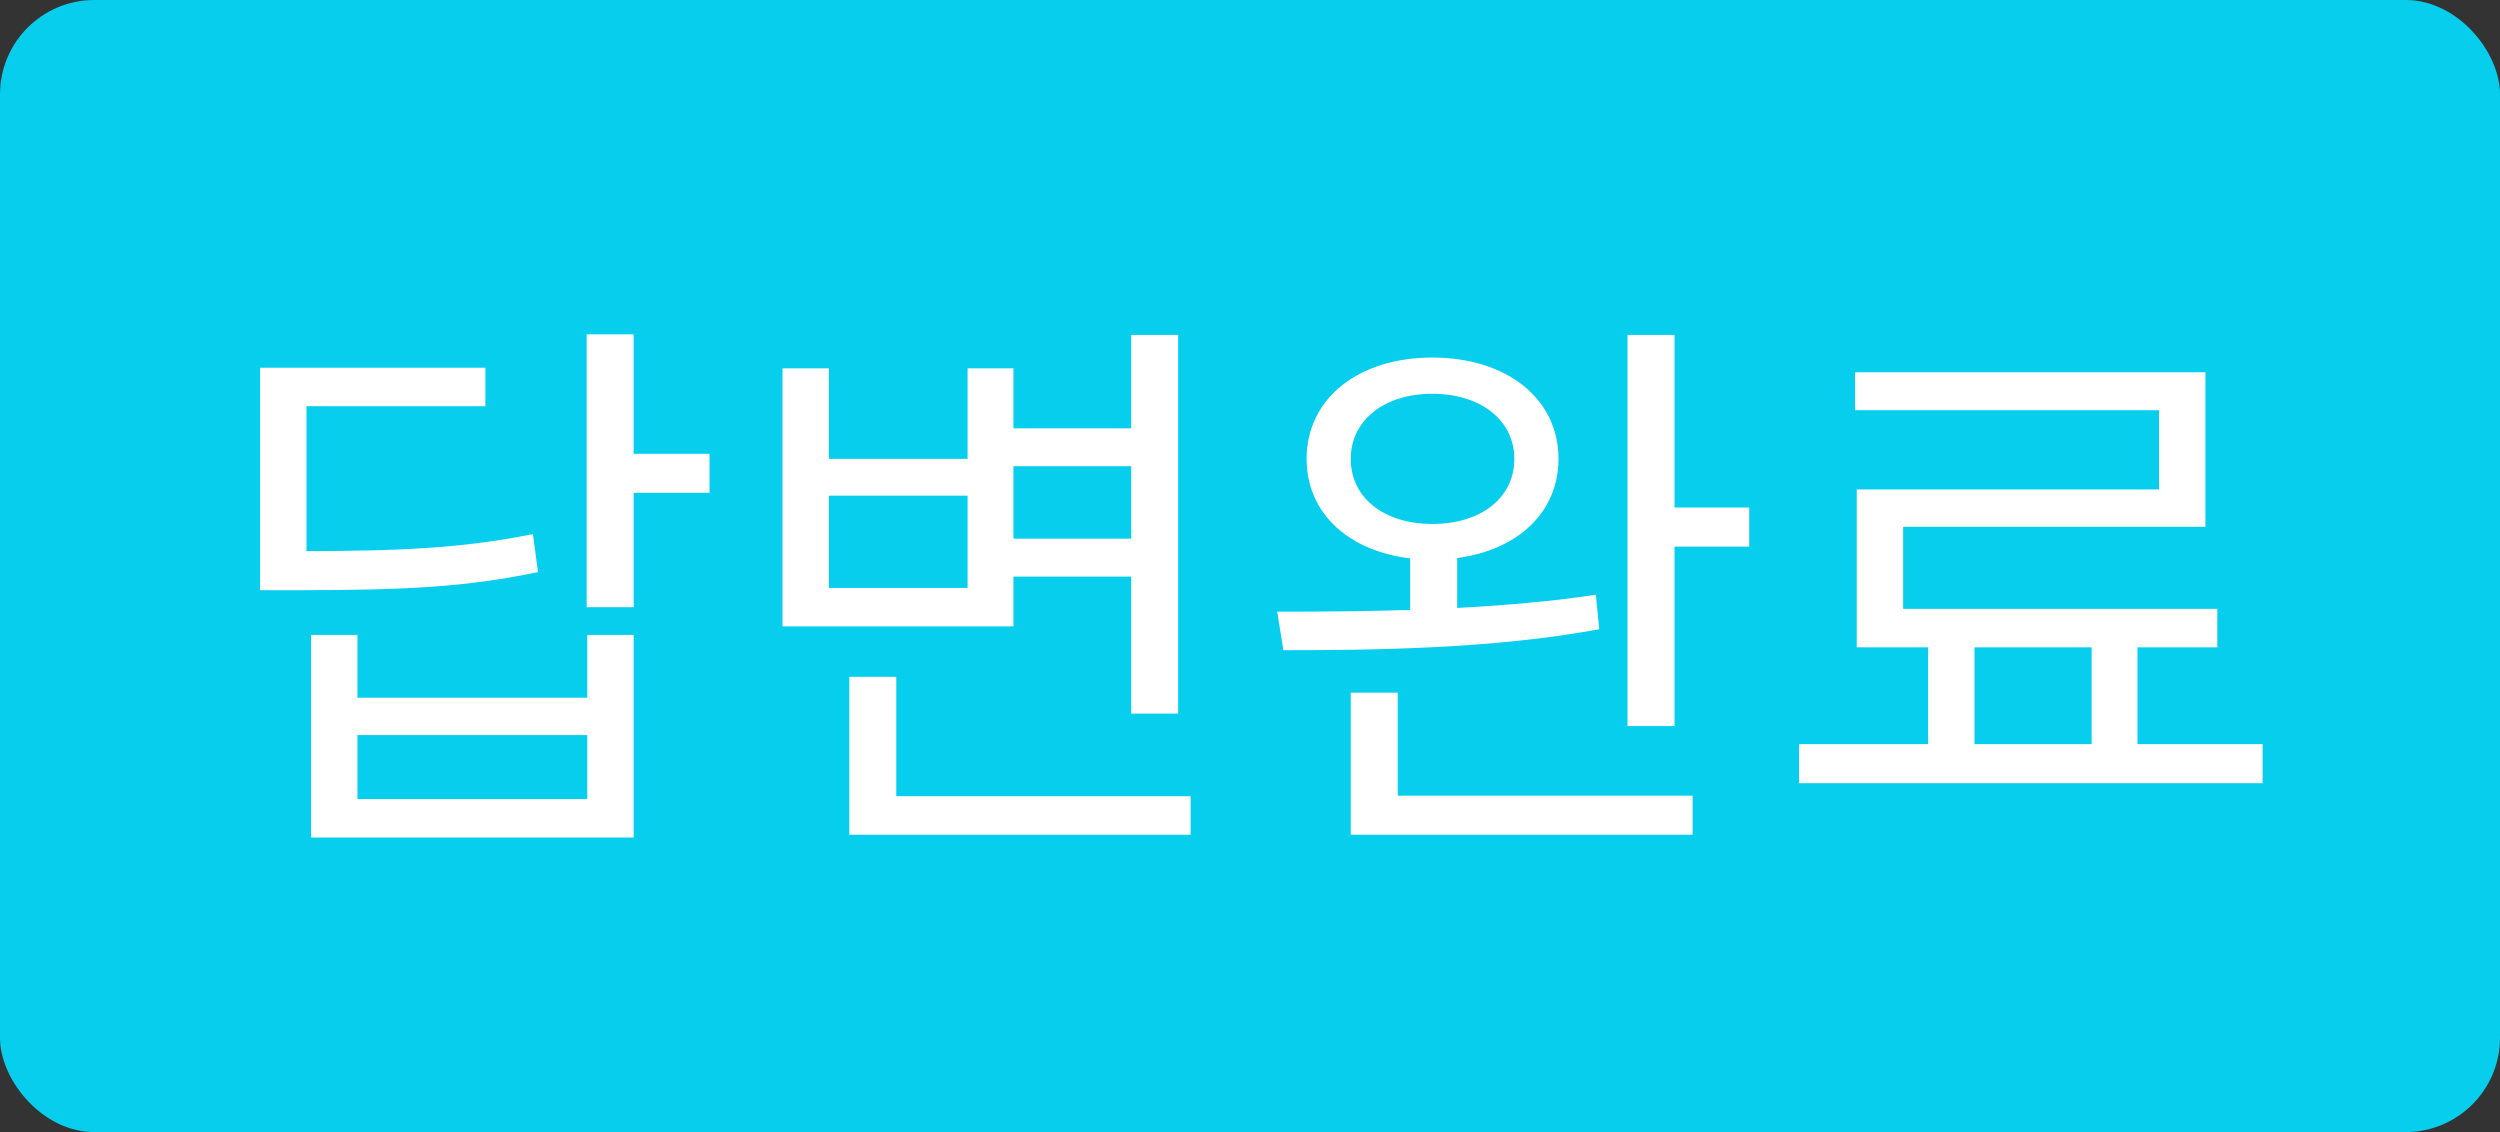 <svg width="53" height="24" viewBox="0 0 53 24" fill="none" xmlns="http://www.w3.org/2000/svg">
<rect x="0" y="0" width="53" height="24" fill="#333333" stroke="none"/>
<rect width="53" height="24" rx="2" fill="#08CEED"/>
<path d="M12.438 7.088H13.434V12.872H12.438V7.088ZM13.158 9.62H15.042V10.448H13.158V9.62ZM5.514 11.684H6.354C8.586 11.684 9.846 11.612 11.298 11.324L11.406 12.128C9.918 12.44 8.634 12.512 6.354 12.512H5.514V11.684ZM5.514 7.796H10.29V8.612H6.498V12.248H5.514V7.796ZM6.594 13.46H7.578V14.792H12.45V13.46H13.434V17.756H6.594V13.46ZM7.578 15.584V16.94H12.45V15.584H7.578ZM21.233 9.08H24.365V9.884H21.233V9.08ZM21.233 11.42H24.389V12.224H21.233V11.42ZM23.981 7.1H24.977V15.128H23.981V7.1ZM18.005 16.88H25.241V17.696H18.005V16.88ZM18.005 14.348H19.001V17.3H18.005V14.348ZM16.589 7.808H17.573V9.728H20.513V7.808H21.485V13.28H16.589V7.808ZM17.573 10.508V12.464H20.513V10.508H17.573ZM29.896 11.588H30.892V13.232H29.896V11.588ZM30.364 7.58C31.936 7.58 33.04 8.444 33.04 9.728C33.04 11.012 31.936 11.864 30.364 11.864C28.804 11.864 27.7 11.012 27.7 9.728C27.7 8.444 28.804 7.58 30.364 7.58ZM30.364 8.348C29.344 8.348 28.636 8.912 28.636 9.728C28.636 10.556 29.344 11.108 30.364 11.108C31.396 11.108 32.104 10.556 32.104 9.728C32.104 8.912 31.396 8.348 30.364 8.348ZM34.504 7.1H35.5V15.392H34.504V7.1ZM35.08 10.76H37.084V11.588H35.08V10.76ZM28.636 16.868H35.884V17.696H28.636V16.868ZM28.636 14.684H29.632V17.228H28.636V14.684ZM27.208 13.784L27.076 12.968C28.984 12.968 31.624 12.944 33.832 12.608L33.904 13.34C31.636 13.76 29.068 13.784 27.208 13.784ZM40.875 13.448H41.859V16.112H40.875V13.448ZM44.343 13.424H45.315V16.1H44.343V13.424ZM38.139 15.776H47.967V16.604H38.139V15.776ZM39.327 7.892H46.755V11.168H40.347V13.352H39.363V10.376H45.771V8.696H39.327V7.892ZM39.363 12.908H47.007V13.724H39.363V12.908Z" fill="white"/>
</svg>
